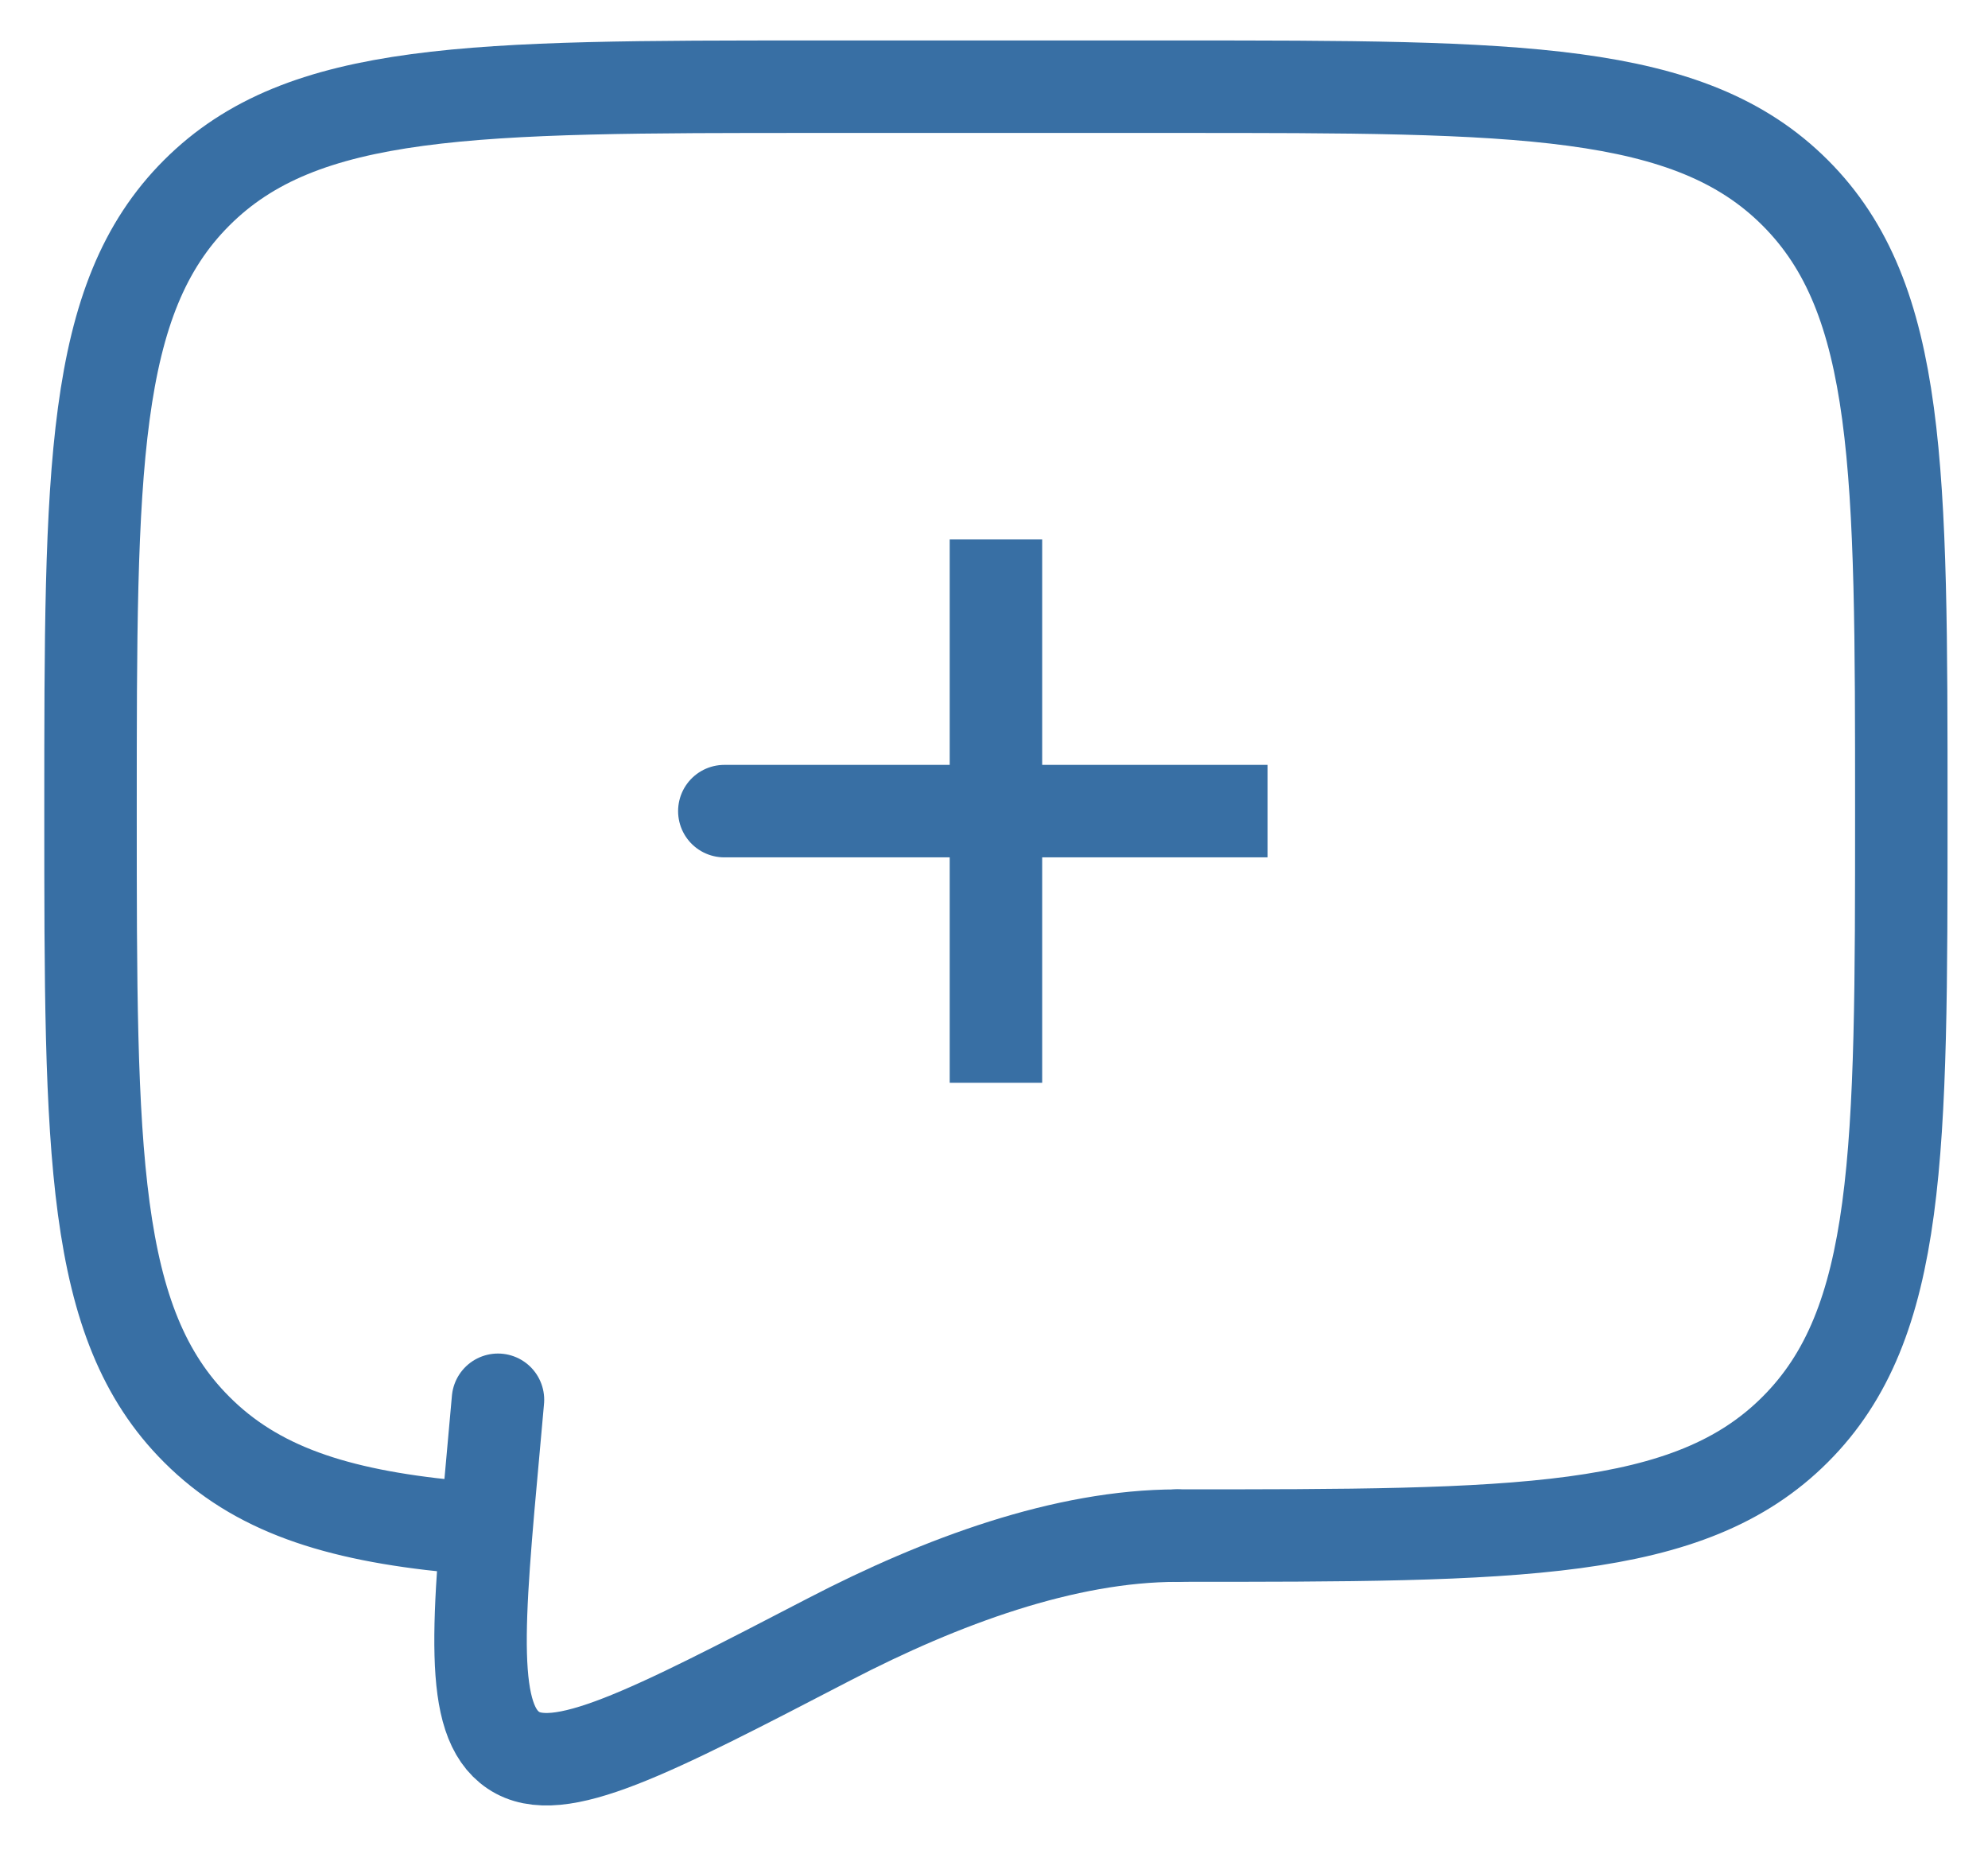 <svg width="43" height="40" viewBox="0 0 43 40" fill="none" xmlns="http://www.w3.org/2000/svg">
<path d="M21.542 17.541H15.667M21.542 11.666V17.541V11.666ZM21.542 17.541V23.416V17.541ZM21.542 17.541H27.417H21.542Z" stroke="#386FA4" stroke-width="2" stroke-linecap="round"/>
<path d="M25.459 33.208C32.843 33.208 36.537 33.208 38.83 30.913C41.125 28.62 41.125 24.927 41.125 17.542C41.125 10.157 41.125 6.463 38.83 4.17C36.537 1.875 32.843 1.875 25.459 1.875H17.625C10.24 1.875 6.547 1.875 4.254 4.17C1.958 6.463 1.958 10.157 1.958 17.542C1.958 24.927 1.958 28.62 4.254 30.913C5.532 32.194 7.246 32.76 9.792 33.009" stroke="#386FA4" stroke-width="2" stroke-linecap="round" stroke-linejoin="round"/>
<path d="M25.459 33.209C23.038 33.209 20.371 34.188 17.937 35.451C14.024 37.482 12.068 38.498 11.104 37.85C10.141 37.203 10.323 35.196 10.689 31.184L10.771 30.271" stroke="#386FA4" stroke-width="2" stroke-linecap="round"/>
</svg>
